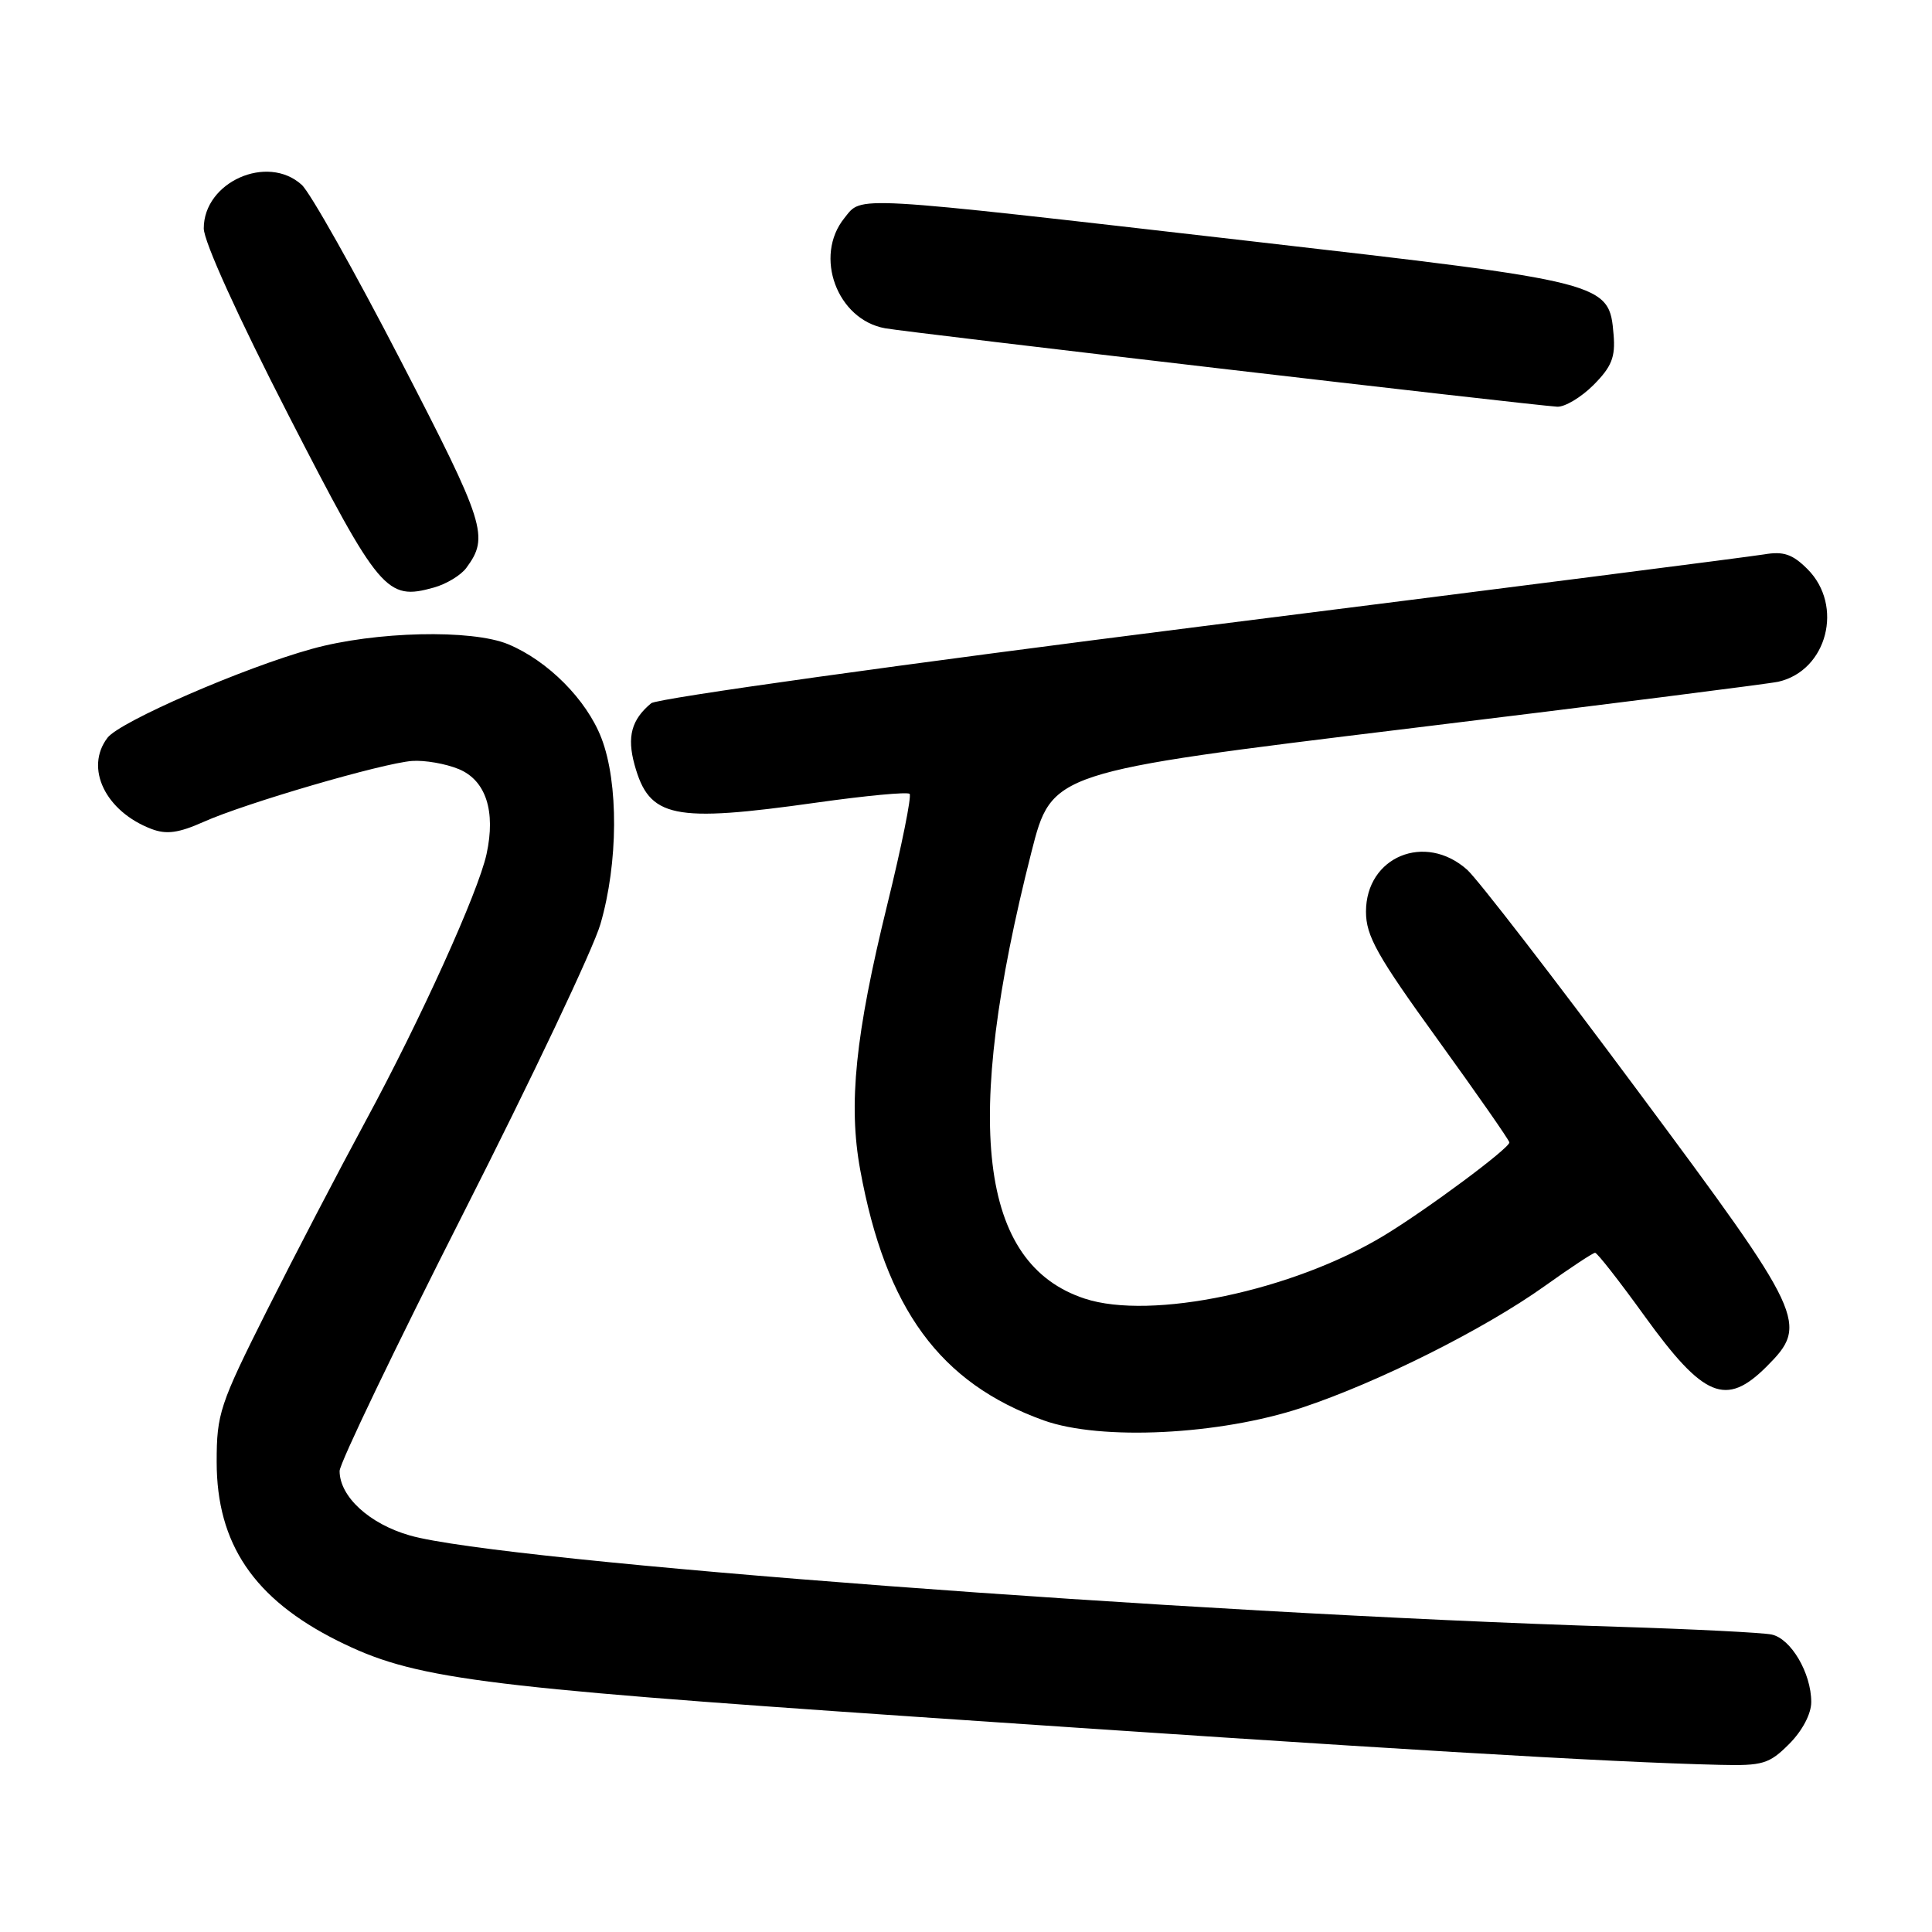 <?xml version="1.0" encoding="UTF-8" standalone="no"?>
<!DOCTYPE svg PUBLIC "-//W3C//DTD SVG 1.1//EN" "http://www.w3.org/Graphics/SVG/1.1/DTD/svg11.dtd" >
<svg xmlns="http://www.w3.org/2000/svg" xmlns:xlink="http://www.w3.org/1999/xlink" version="1.1" viewBox="0 0 256 256">
 <g >
 <path fill="currentColor"
d=" M 237.08 231.08 C 238.82 229.33 240.00 227.10 240.00 225.53 C 240.00 221.69 237.30 217.10 234.73 216.58 C 233.50 216.33 224.40 215.87 214.50 215.56 C 157.04 213.77 66.40 206.92 54.32 203.46 C 48.95 201.93 45.00 198.31 45.00 194.91 C 45.00 193.91 52.39 178.53 61.41 160.74 C 70.44 142.95 78.61 125.72 79.56 122.45 C 81.92 114.35 81.98 103.74 79.69 97.80 C 77.73 92.72 72.62 87.57 67.35 85.37 C 62.52 83.36 49.72 83.65 41.33 85.98 C 32.28 88.48 15.89 95.61 14.25 97.75 C 11.18 101.76 13.97 107.53 20.09 109.85 C 22.06 110.60 23.68 110.37 26.96 108.91 C 32.44 106.45 50.65 101.13 54.60 100.83 C 56.27 100.71 59.05 101.19 60.79 101.91 C 64.38 103.40 65.71 107.48 64.47 113.17 C 63.37 118.22 55.74 135.07 48.47 148.50 C 44.90 155.10 38.99 166.44 35.34 173.71 C 29.11 186.12 28.71 187.33 28.71 193.71 C 28.71 204.56 33.65 211.87 44.74 217.41 C 54.79 222.43 62.68 223.47 121.00 227.46 C 184.02 231.77 212.96 233.50 227.83 233.85 C 233.58 233.99 234.42 233.74 237.08 231.08 Z  M 172.50 186.53 C 182.57 183.19 196.65 176.14 204.68 170.41 C 208.08 167.98 211.08 166.00 211.36 166.00 C 211.64 166.00 214.59 169.77 217.92 174.39 C 225.75 185.23 228.70 186.45 234.08 181.08 C 239.71 175.44 239.25 174.46 216.96 144.47 C 205.94 129.63 195.79 116.49 194.41 115.25 C 188.83 110.27 181.00 113.52 181.00 120.80 C 181.00 124.02 182.47 126.64 190.50 137.74 C 195.72 144.97 200.00 151.10 200.00 151.38 C 200.00 152.16 189.09 160.26 183.40 163.71 C 171.33 171.02 152.53 174.98 143.72 172.07 C 129.73 167.46 127.52 148.88 136.67 112.90 C 139.37 102.30 139.37 102.30 186.44 96.56 C 212.32 93.41 234.47 90.60 235.65 90.33 C 242.12 88.84 244.33 80.24 239.50 75.41 C 237.52 73.43 236.33 73.02 233.75 73.46 C 231.96 73.76 198.37 78.06 159.09 83.01 C 119.82 87.97 87.05 92.54 86.29 93.18 C 83.67 95.35 83.06 97.62 84.08 101.33 C 86.03 108.40 89.13 109.04 108.26 106.34 C 114.72 105.43 120.24 104.91 120.53 105.19 C 120.81 105.48 119.48 112.10 117.56 119.90 C 113.33 137.13 112.39 146.30 113.98 155.00 C 117.35 173.45 124.54 183.27 138.30 188.21 C 145.86 190.92 161.57 190.15 172.50 186.53 Z  M 61.79 75.25 C 64.84 71.12 64.32 69.48 53.08 47.75 C 46.98 35.95 41.09 25.49 39.98 24.49 C 35.43 20.36 27.00 24.11 27.00 30.26 C 27.00 32.00 31.52 41.95 38.25 55.06 C 50.31 78.53 51.22 79.61 57.50 77.85 C 59.15 77.39 61.08 76.22 61.79 75.25 Z  M 211.14 51.02 C 213.55 48.60 214.06 47.33 213.81 44.36 C 213.22 37.42 213.14 37.40 165.41 31.92 C 112.17 25.81 114.28 25.93 111.89 28.89 C 107.80 33.94 110.91 42.36 117.29 43.50 C 120.43 44.07 202.73 53.67 206.33 53.89 C 207.33 53.95 209.50 52.66 211.14 51.02 Z "/>
</g>
</svg>